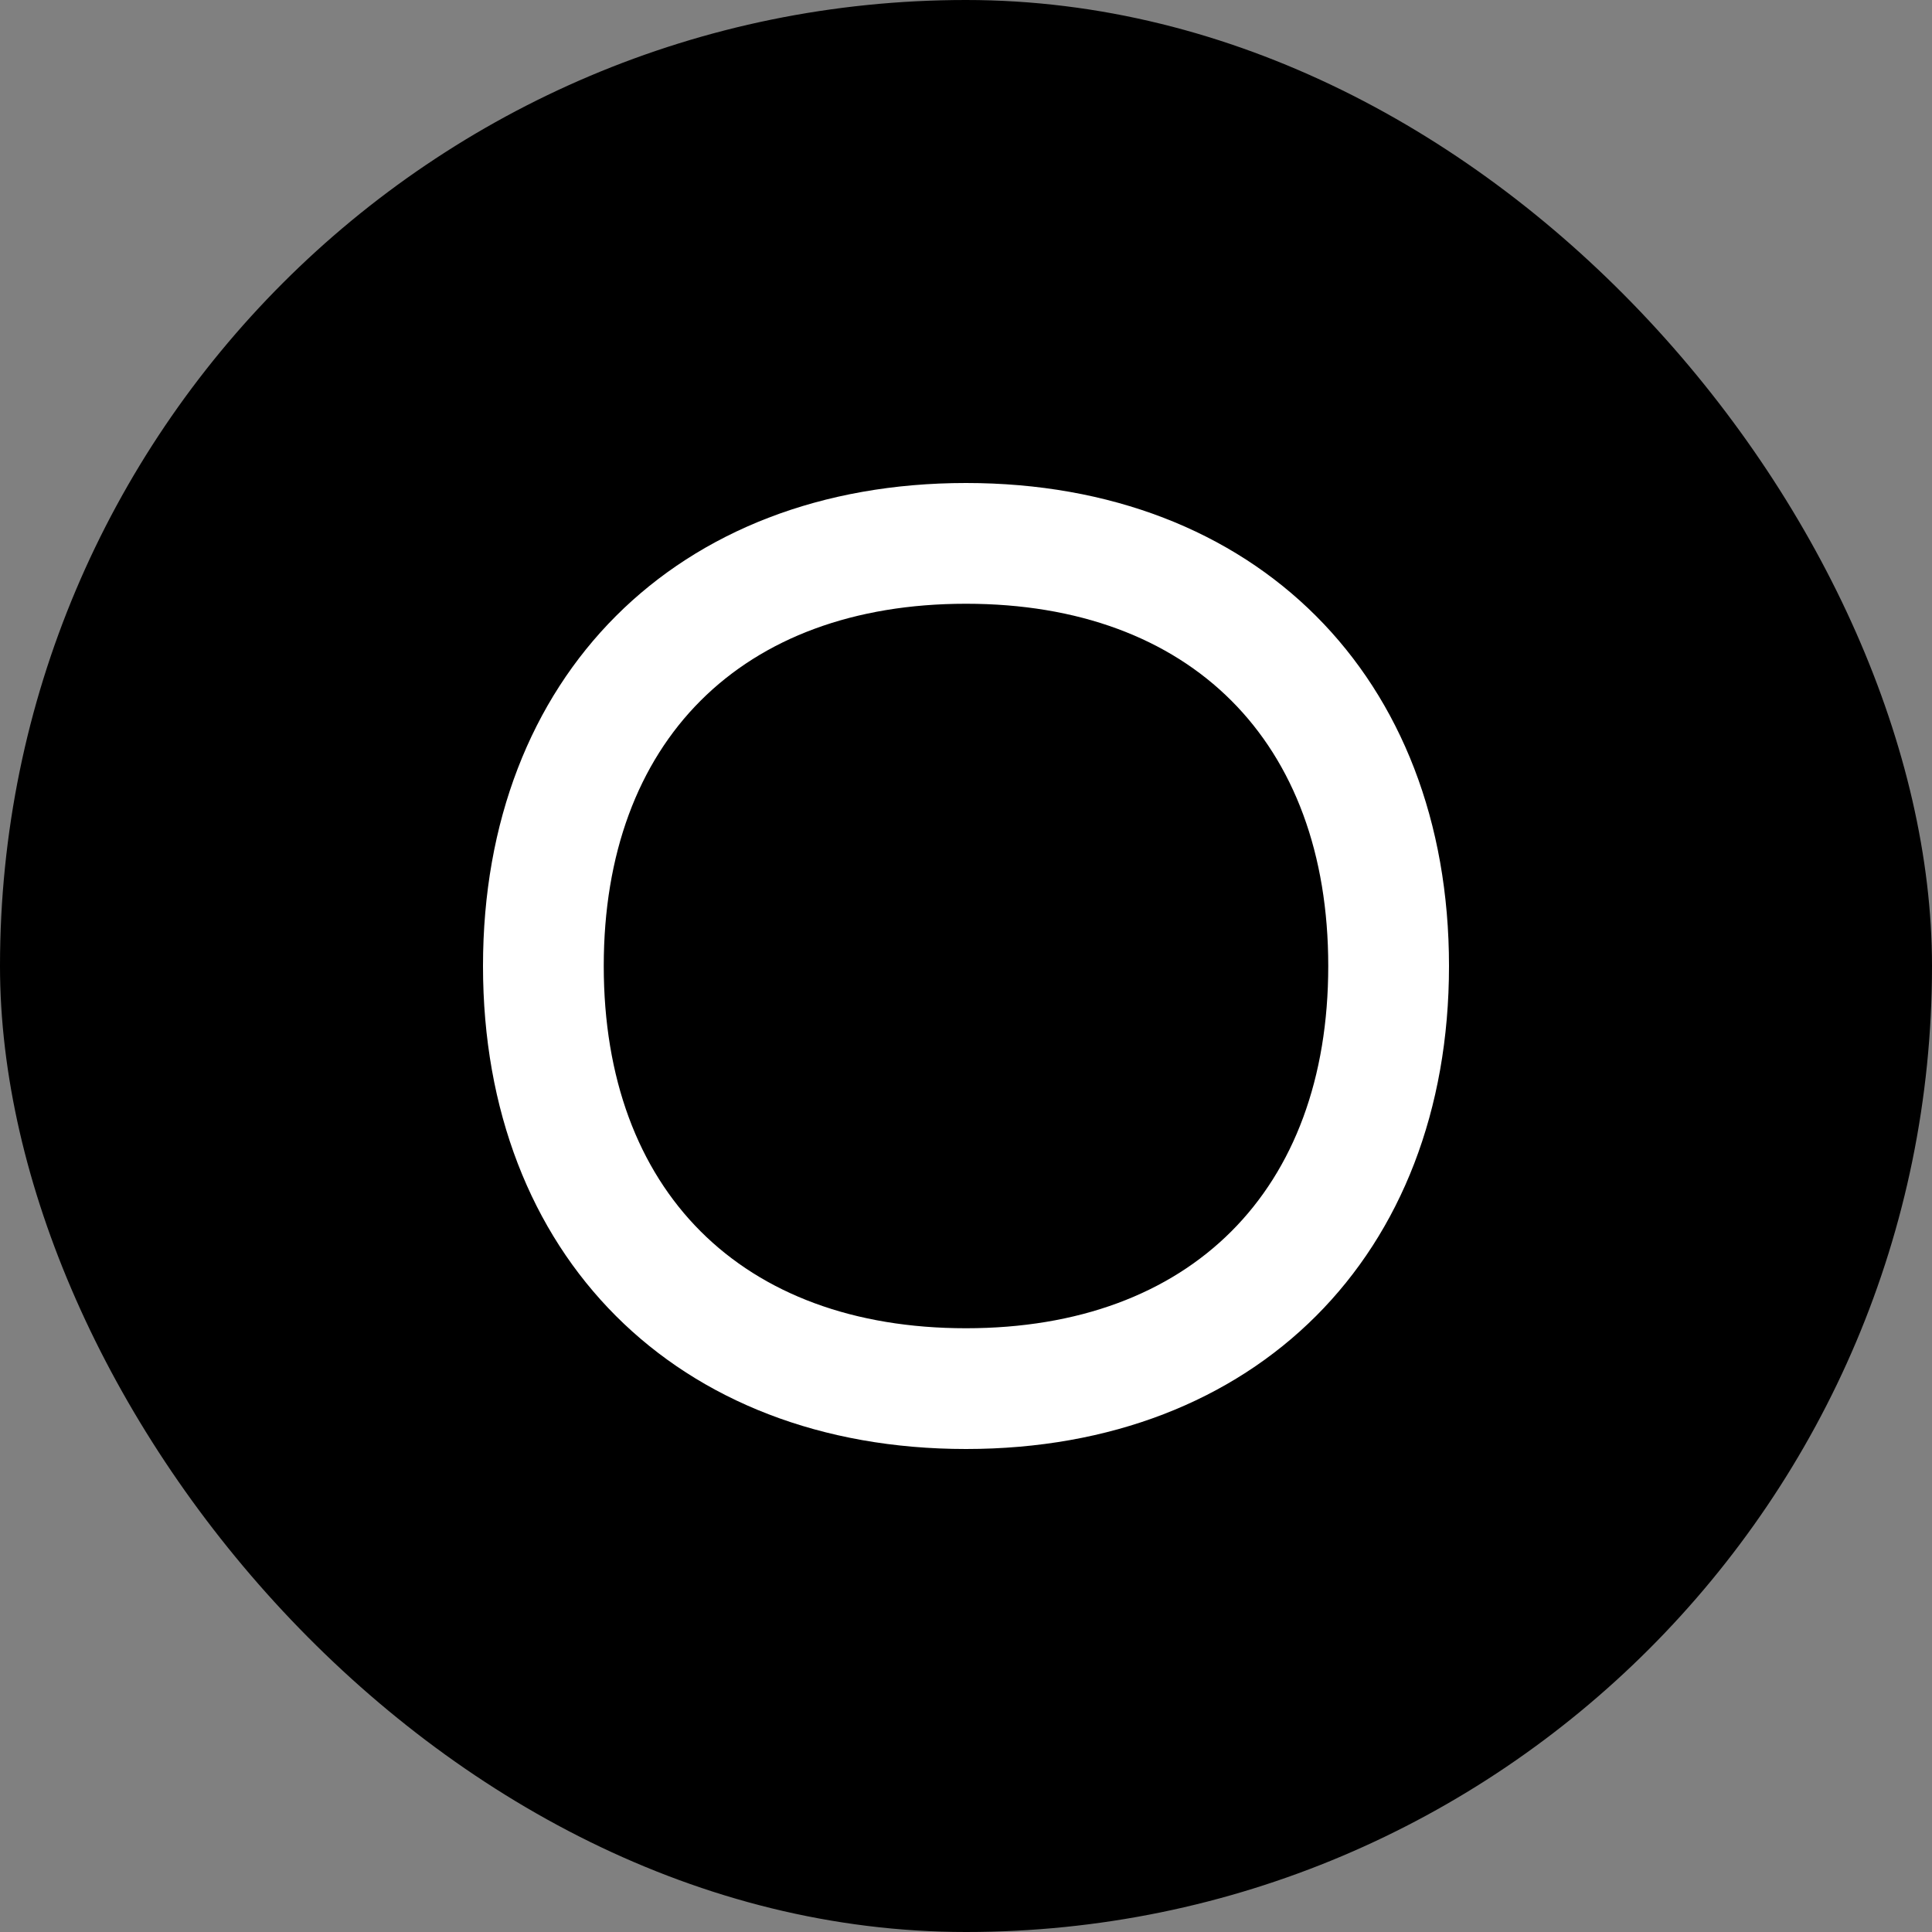 <?xml version="1.0" encoding="UTF-8"?>
<svg width="512" height="512" viewBox="0 0 512 512" fill="none" xmlns="http://www.w3.org/2000/svg">
    <rect x="0" y="0" width="512" height="512" fill="#808080" stroke="none"/>
    <rect width="512" height="512" rx="256" fill="#000000"/>
    <path d="M256 128C179.309 128 128 179.309 128 256C128 332.691 179.309 384 256 384C332.691 384 384 332.691 384 256C384 179.309 332.691 128 256 128ZM256 352C196.471 352 160 315.529 160 256C160 196.471 196.471 160 256 160C315.529 160 352 196.471 352 256C352 315.529 315.529 352 256 352Z" fill="white"/>
</svg>